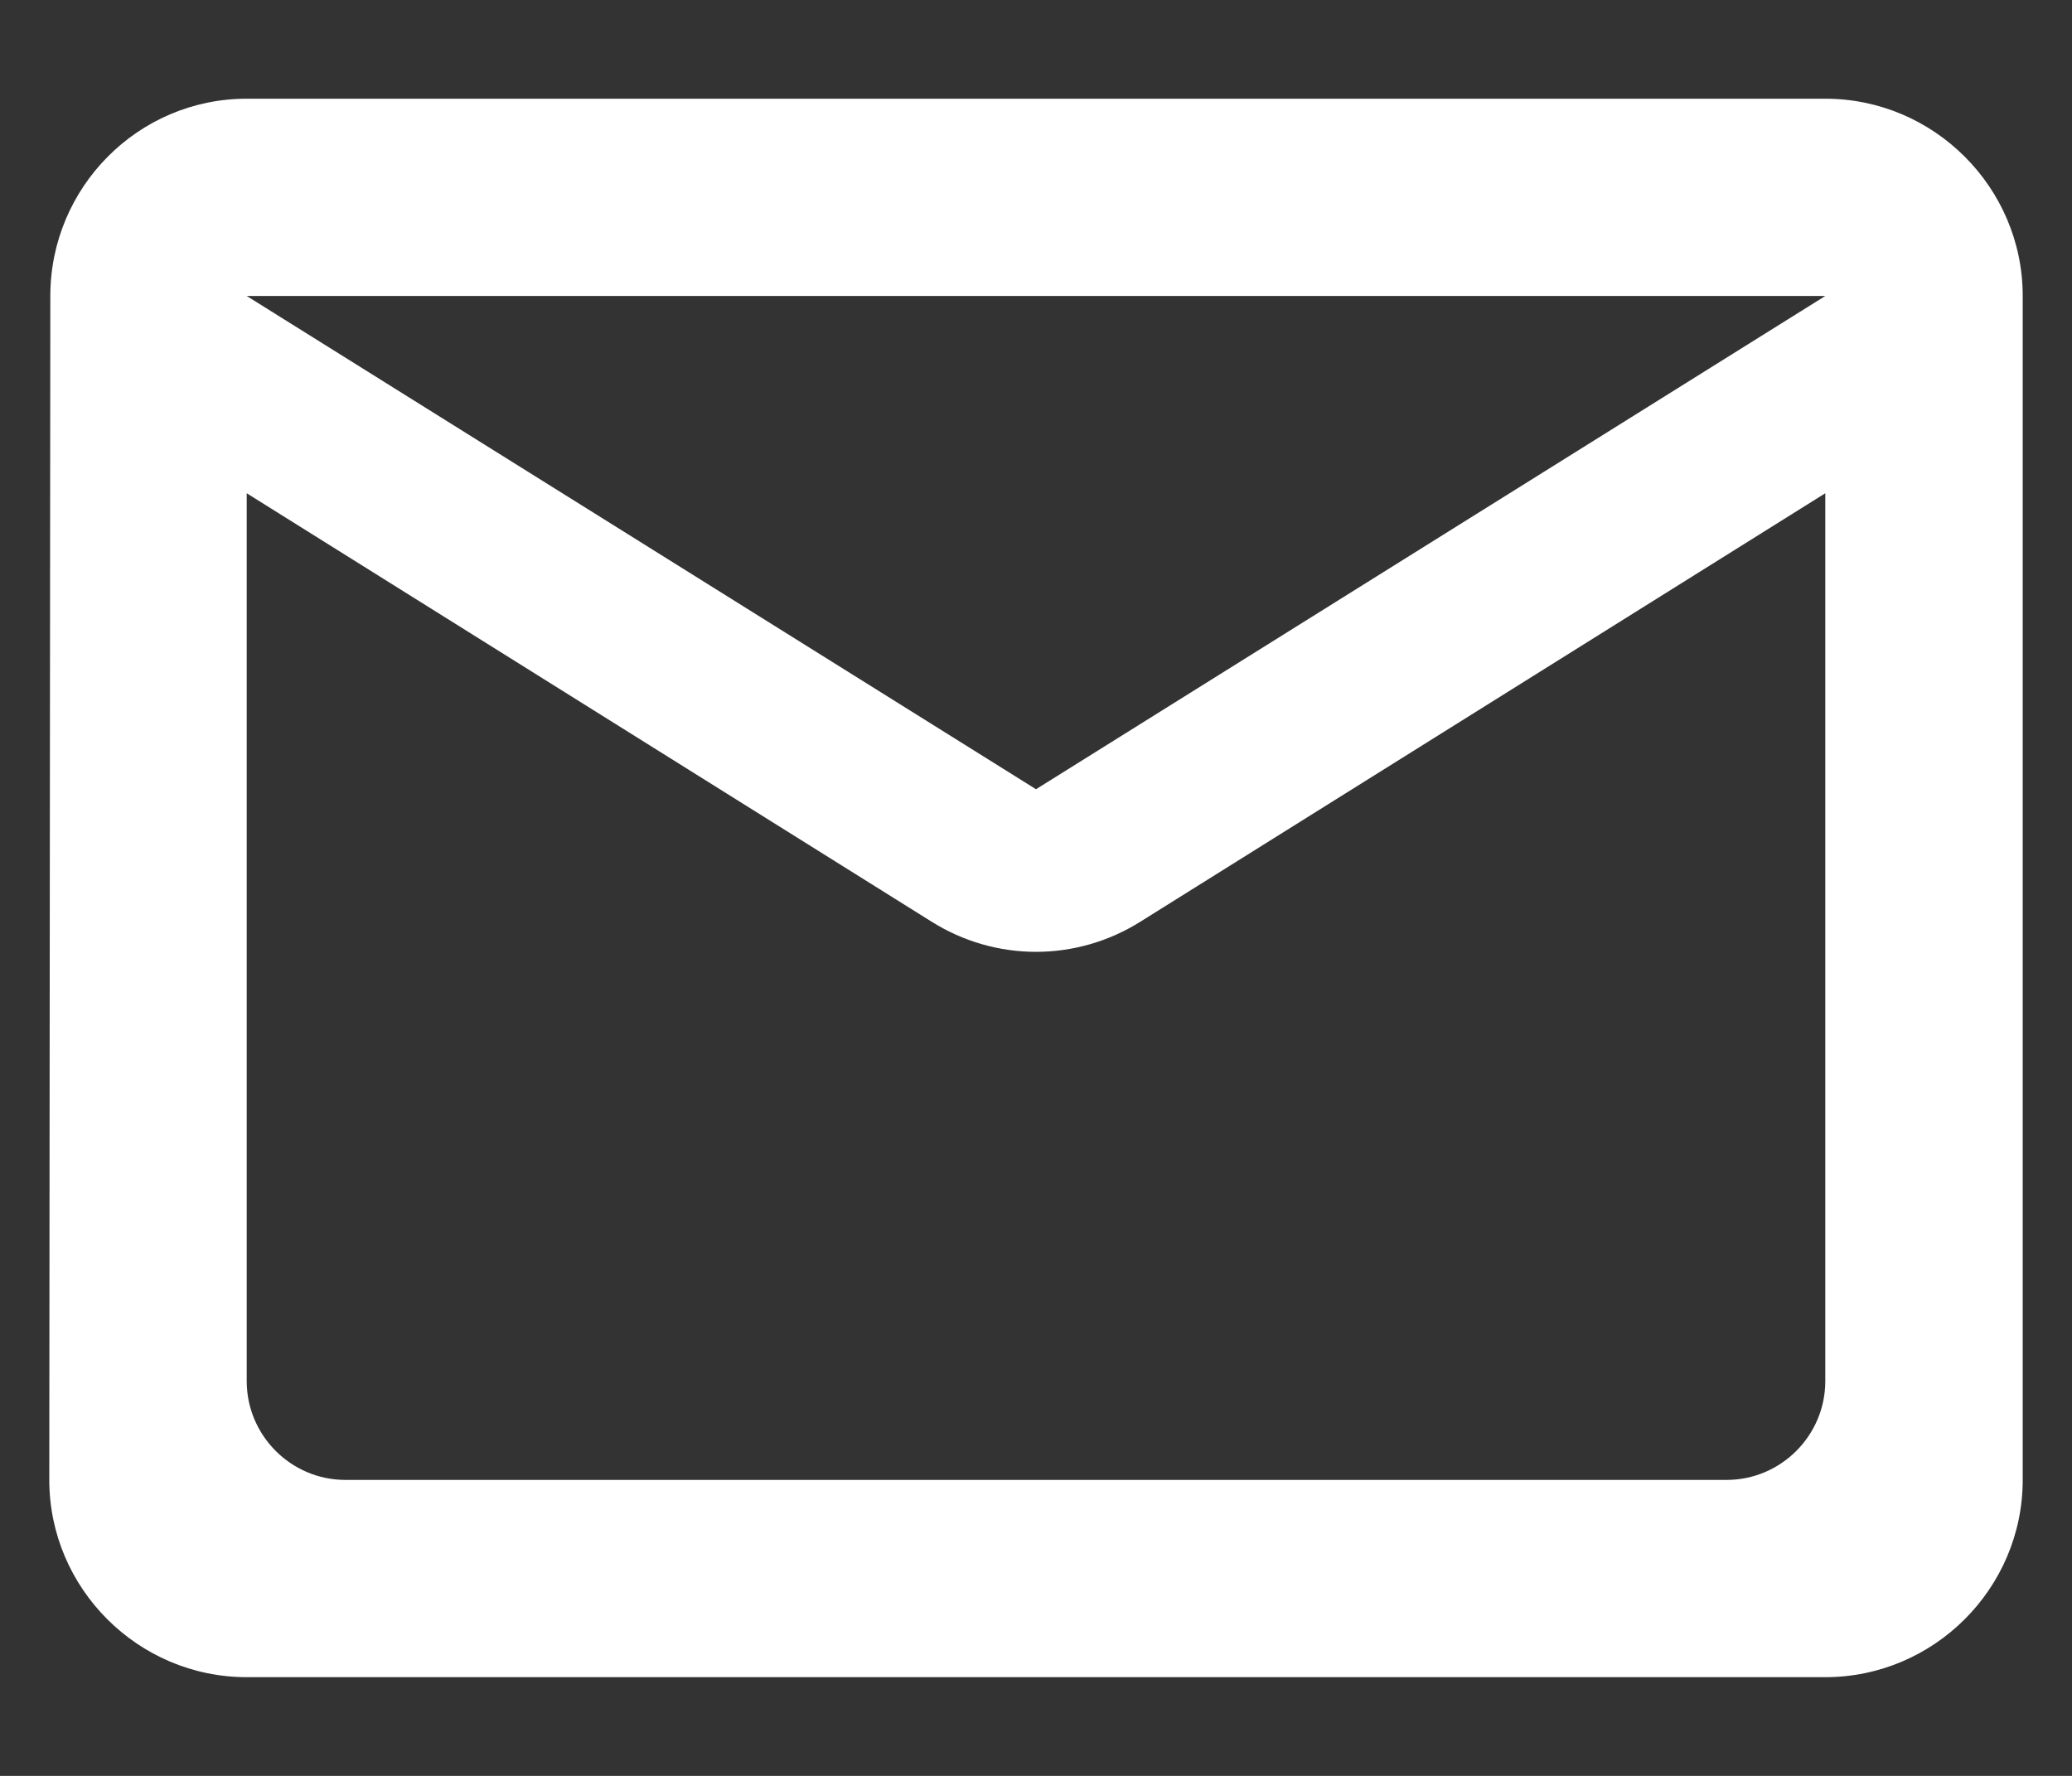 <svg width="14" height="12" viewBox="0 0 14 12" fill="none" xmlns="http://www.w3.org/2000/svg">
<rect x="0" y="0" width="14" height="12" fill="#333333" stroke="none"/>
<path d="M12.333 0.667H1.667C0.933 0.667 0.34 1.267 0.34 2L0.333 10C0.333 10.733 0.933 11.333 1.667 11.333H12.333C13.067 11.333 13.667 10.733 13.667 10V2C13.667 1.267 13.067 0.667 12.333 0.667ZM11.667 10H2.333C1.967 10 1.667 9.7 1.667 9.333V3.333L6.293 6.227C6.727 6.5 7.273 6.5 7.707 6.227L12.333 3.333V9.333C12.333 9.7 12.033 10 11.667 10ZM7 5.333L1.667 2H12.333L7 5.333Z" fill="white"/>
</svg>
